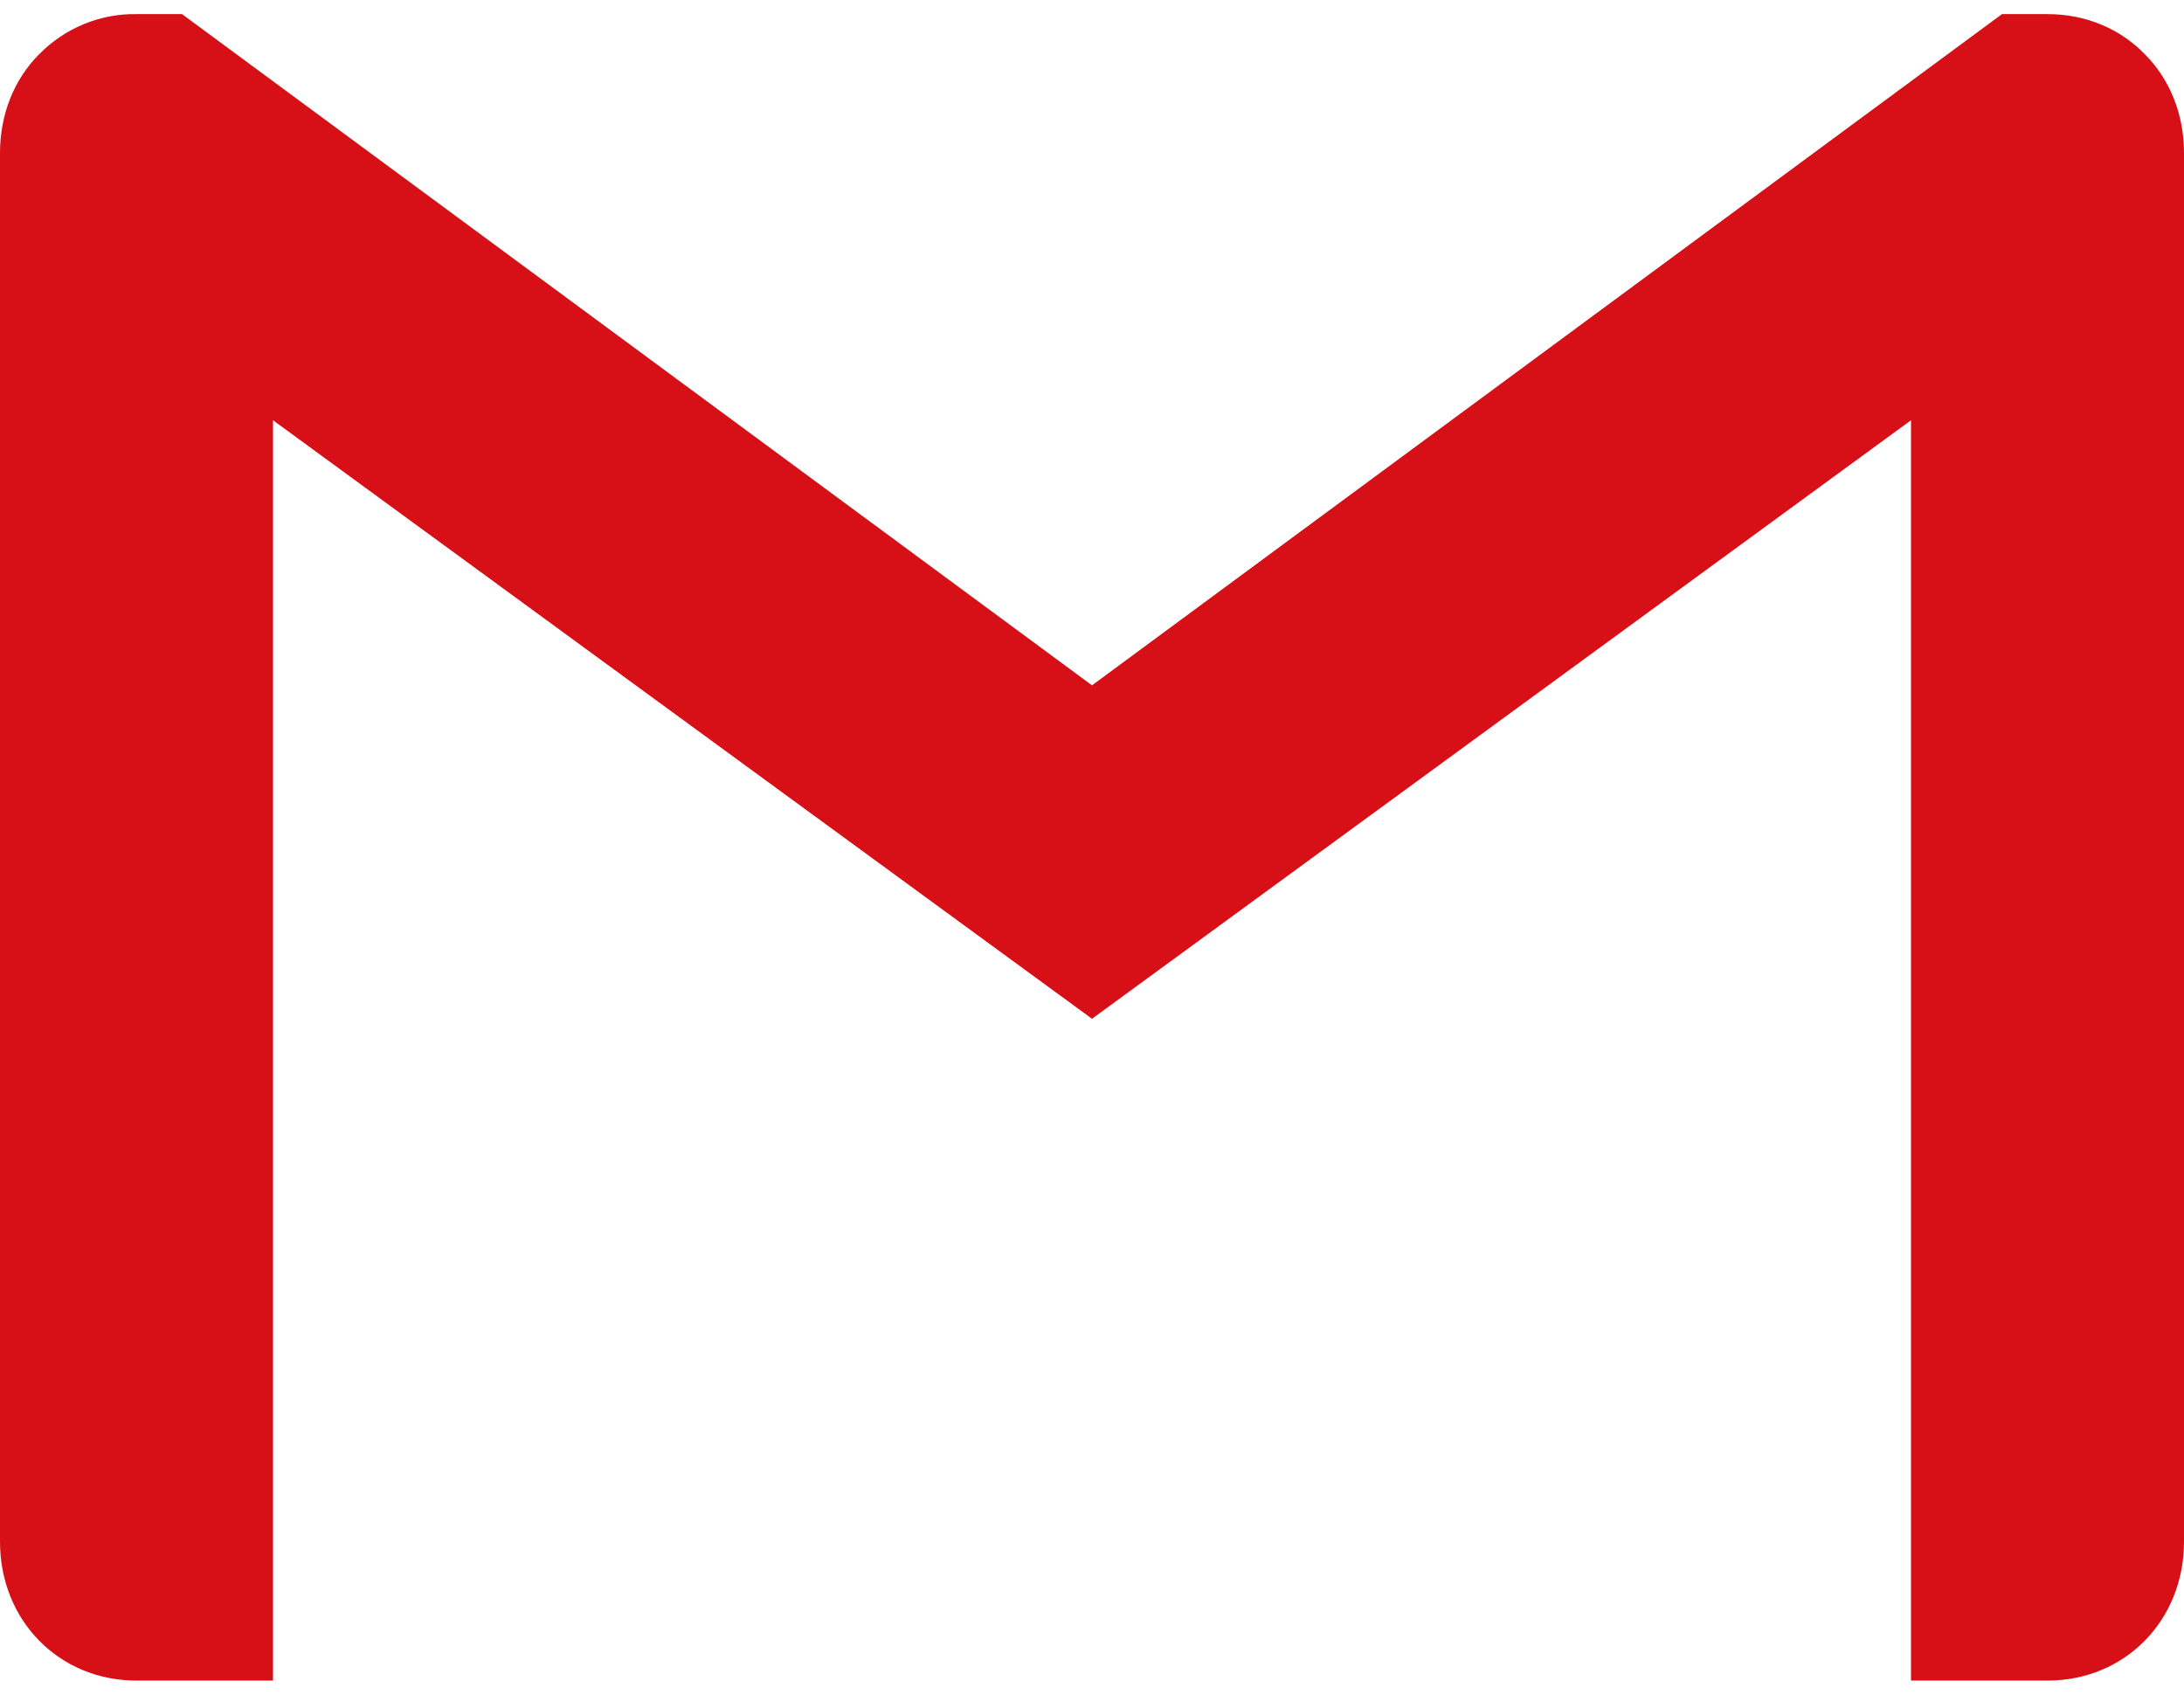 <svg width="58" height="45" viewBox="0 0 58 45" fill="none" xmlns="http://www.w3.org/2000/svg">
<path d="M58 4.062V40.937C58 43.03 56.432 44.625 54.375 44.625H50.75V11.159L29 27.052L7.25 11.159V44.625H3.625C1.568 44.625 0 43.03 0 40.937V4.062C0 3.015 0.388 2.093 1.039 1.441C1.377 1.096 1.781 0.824 2.225 0.641C2.67 0.457 3.146 0.367 3.625 0.375H4.834L29 18.198L53.166 0.375H54.375C55.404 0.375 56.311 0.77 56.961 1.441C57.612 2.093 58 3.015 58 4.062Z" fill="#D61016"/>
</svg>
